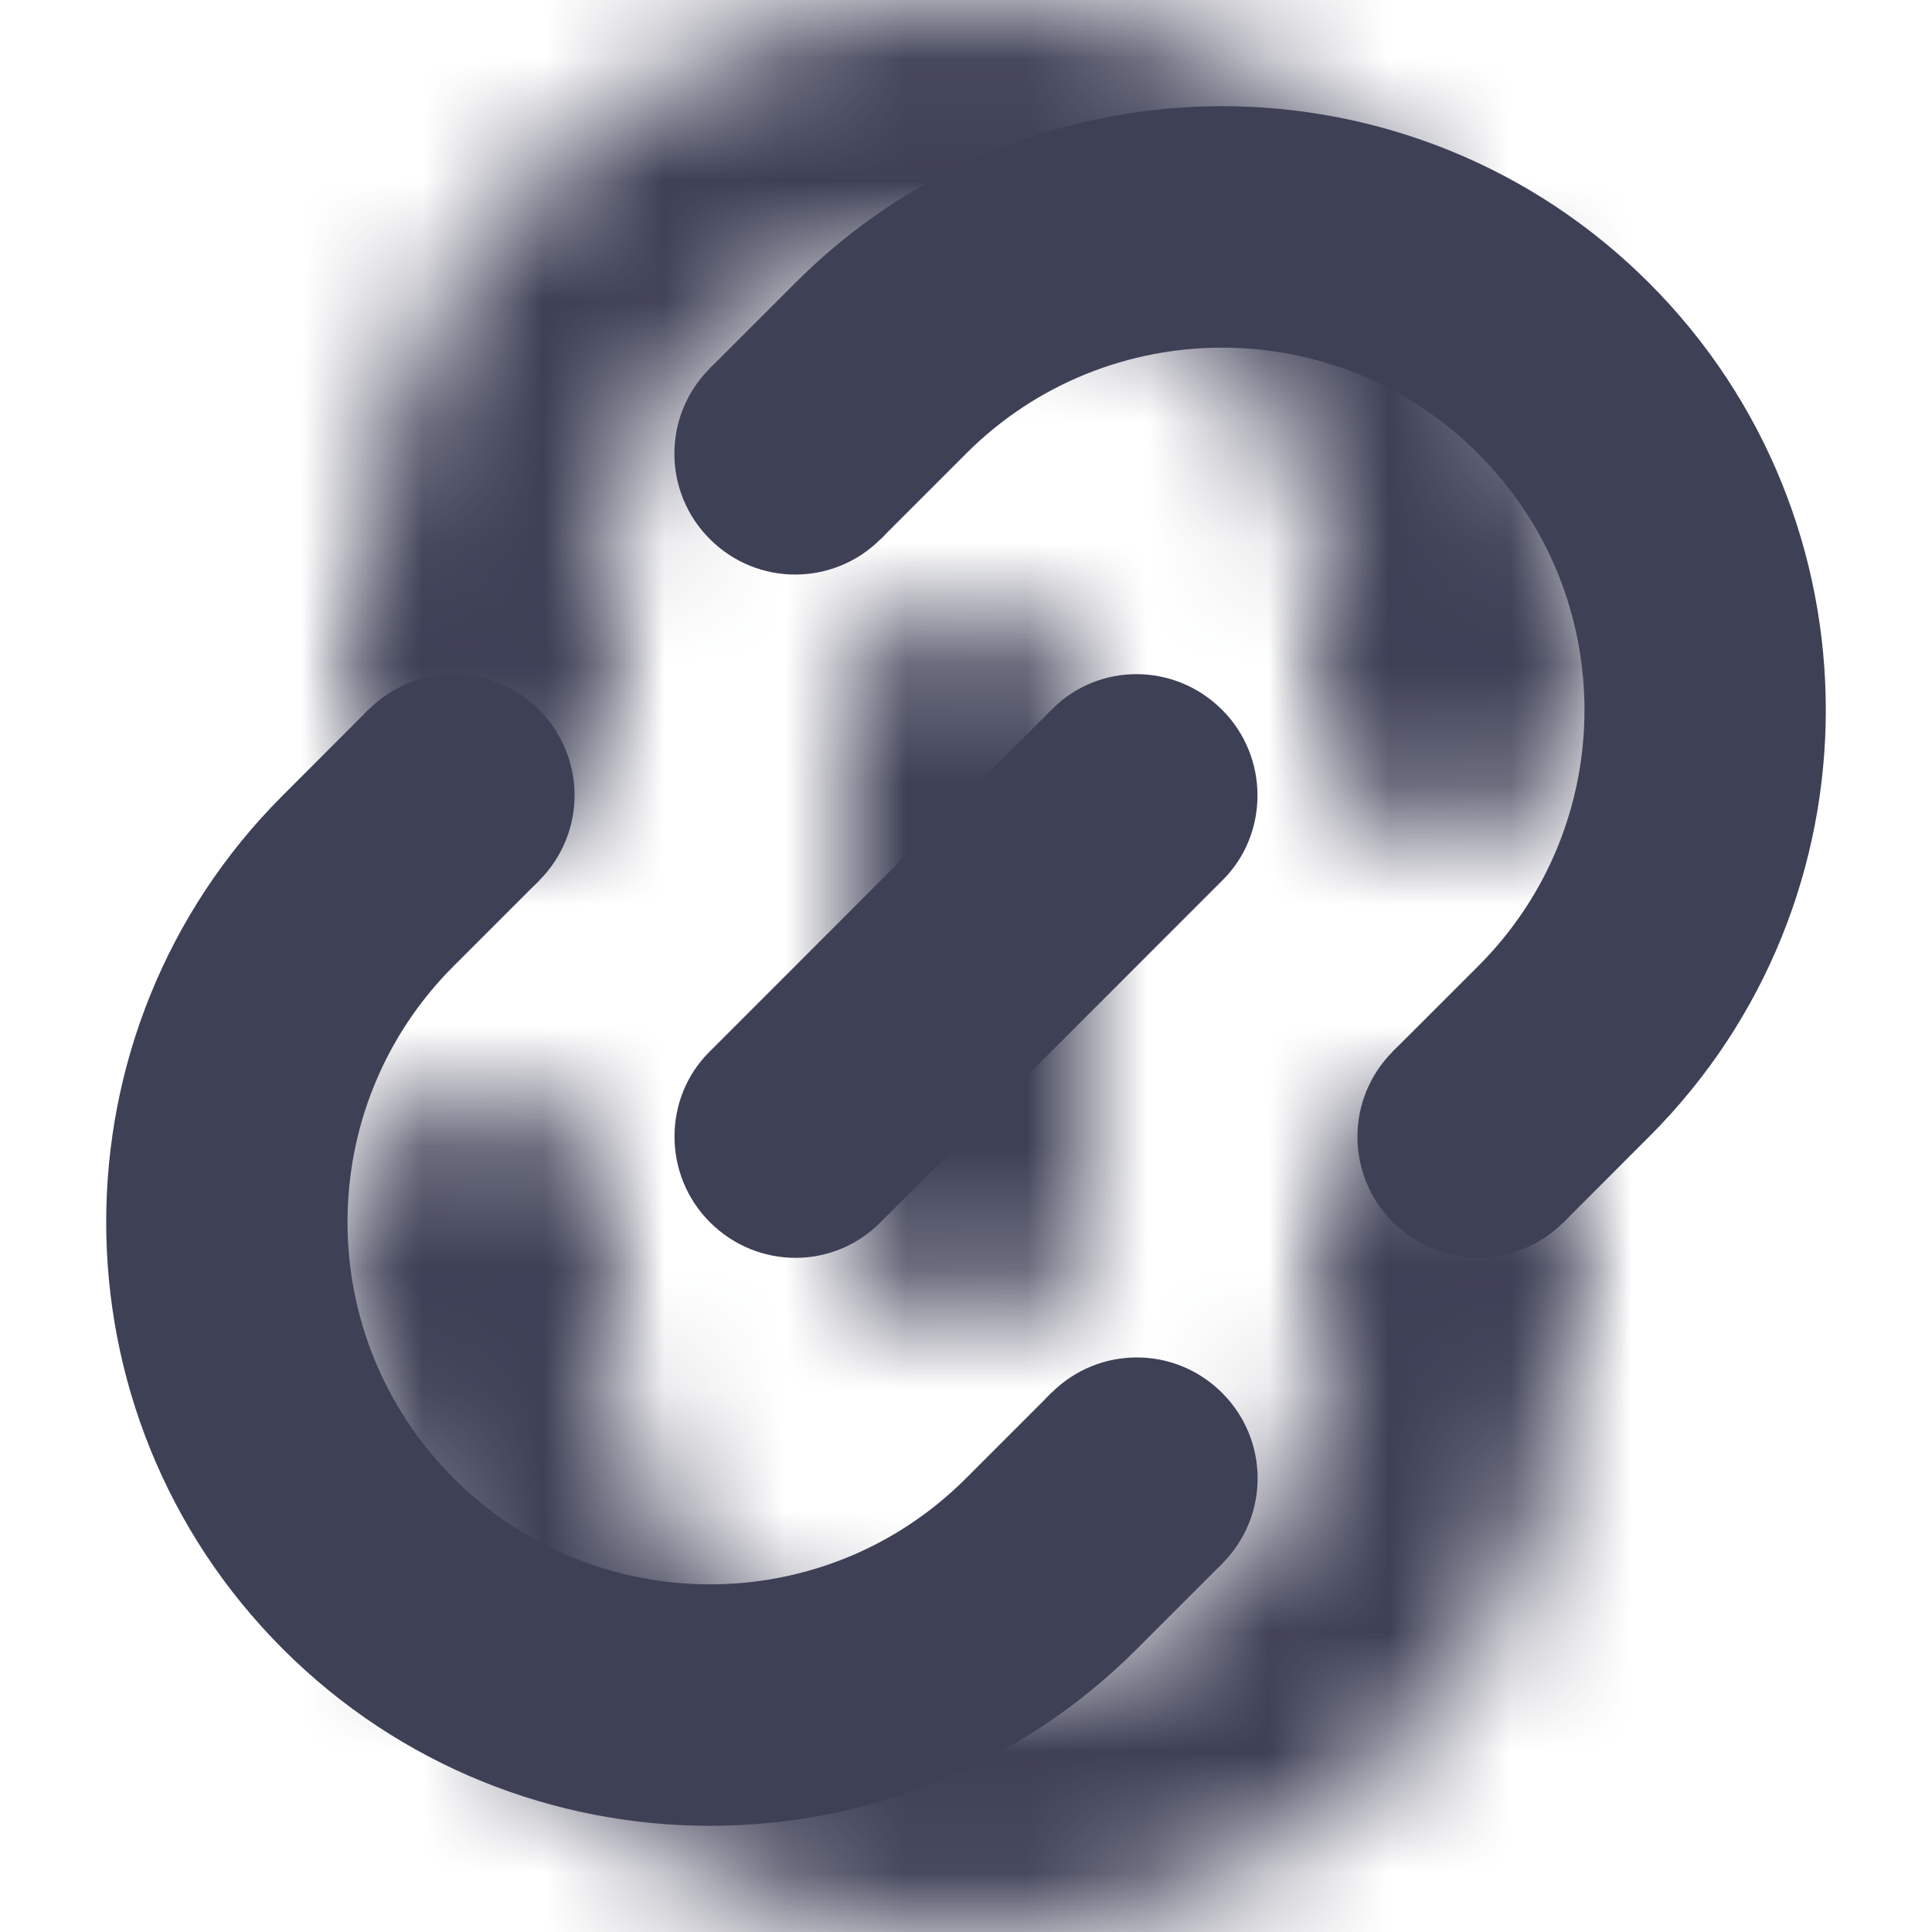 <?xml version="1.0" encoding="UTF-8"?>
<svg width="16px" height="16px" viewBox="0 0 16 16" version="1.1" xmlns="http://www.w3.org/2000/svg" xmlns:xlink="http://www.w3.org/1999/xlink">
    <!-- Generator: Sketch 52.3 (67297) - http://www.bohemiancoding.com/sketch -->
    <title>a/icon_link copy</title>
    <desc>Created with Sketch.</desc>
    <defs>
        <path d="M5,6.997 C5,4.237 7.244,2 10,2 C12.761,2 15,4.242 15,6.997 L15,13.003 C15,15.763 12.756,18 10,18 C7.239,18 5,15.758 5,13.003 L5,6.997 Z M7,6.997 L7,13.003 C7,14.658 8.343,16 10,16 C11.653,16 13,14.658 13,13.003 L13,6.997 C13,5.342 11.657,4 10,4 C8.347,4 7,5.342 7,6.997 Z M5,8 L5,12 L7,12 L7,8 L5,8 Z M13,8 L13,12 L15,12 L15,8 L13,8 Z M9,7.991 C9,7.444 9.444,7 10,7 C10.552,7 11,7.451 11,7.991 L11,12.009 C11,12.556 10.556,13 10,13 C9.448,13 9,12.549 9,12.009 L9,7.991 Z" id="path-1"></path>
        <path d="M5,12 C5,11.448 5.444,11 6,11 C6.552,11 7,11.444 7,12 C7,12.552 6.556,13 6,13 C5.448,13 5,12.556 5,12 Z M13,12 C13,11.448 13.444,11 14,11 C14.552,11 15,11.444 15,12 C15,12.552 14.556,13 14,13 C13.448,13 13,12.556 13,12 Z M13,8 C13,7.448 13.444,7 14,7 C14.552,7 15,7.444 15,8 C15,8.552 14.556,9 14,9 C13.448,9 13,8.556 13,8 Z M5,8 C5,7.448 5.444,7 6,7 C6.552,7 7,7.444 7,8 C7,8.552 6.556,9 6,9 C5.448,9 5,8.556 5,8 Z" id="path-3"></path>
    </defs>
    <g id="Page-1" stroke="none" stroke-width="1" fill="none" fill-rule="evenodd">
        <g id="00_01_00_Synth_User_Profile" transform="translate(-955, -601)">
            <g id="a/icon_link-copy" transform="translate(953, 599)">
                <rect id="Rectangle-8" opacity="0.2" x="2" y="2" width="16" height="16"></rect>
                <g id="Group">
                    <mask id="mask-2" fill="white">
                        <use xlink:href="#path-1"></use>
                    </mask>
                    <use id="Combined-Shape" fill="#3E4056" transform="translate(10, 10) rotate(45) translate(-10, -10) " xlink:href="#path-1"></use>
                    <g id="_/color_dark_gray" mask="url(#mask-2)" fill="#3E4056">
                        <g transform="translate(2, 2)" id="Color">
                            <rect x="0" y="0" width="16" height="16"></rect>
                        </g>
                    </g>
                </g>
                <mask id="mask-4" fill="white">
                    <use xlink:href="#path-3"></use>
                </mask>
                <use id="Combined-Shape" fill="#3E4056" transform="translate(10, 10) rotate(45) translate(-10, -10) " xlink:href="#path-3"></use>
                <g id="_/color_red-copy" mask="url(#mask-4)" fill="#3E4056">
                    <g transform="translate(2, 2)" id="Color">
                        <rect x="0" y="0" width="16" height="16"></rect>
                    </g>
                </g>
            </g>
        </g>
    </g>
</svg>